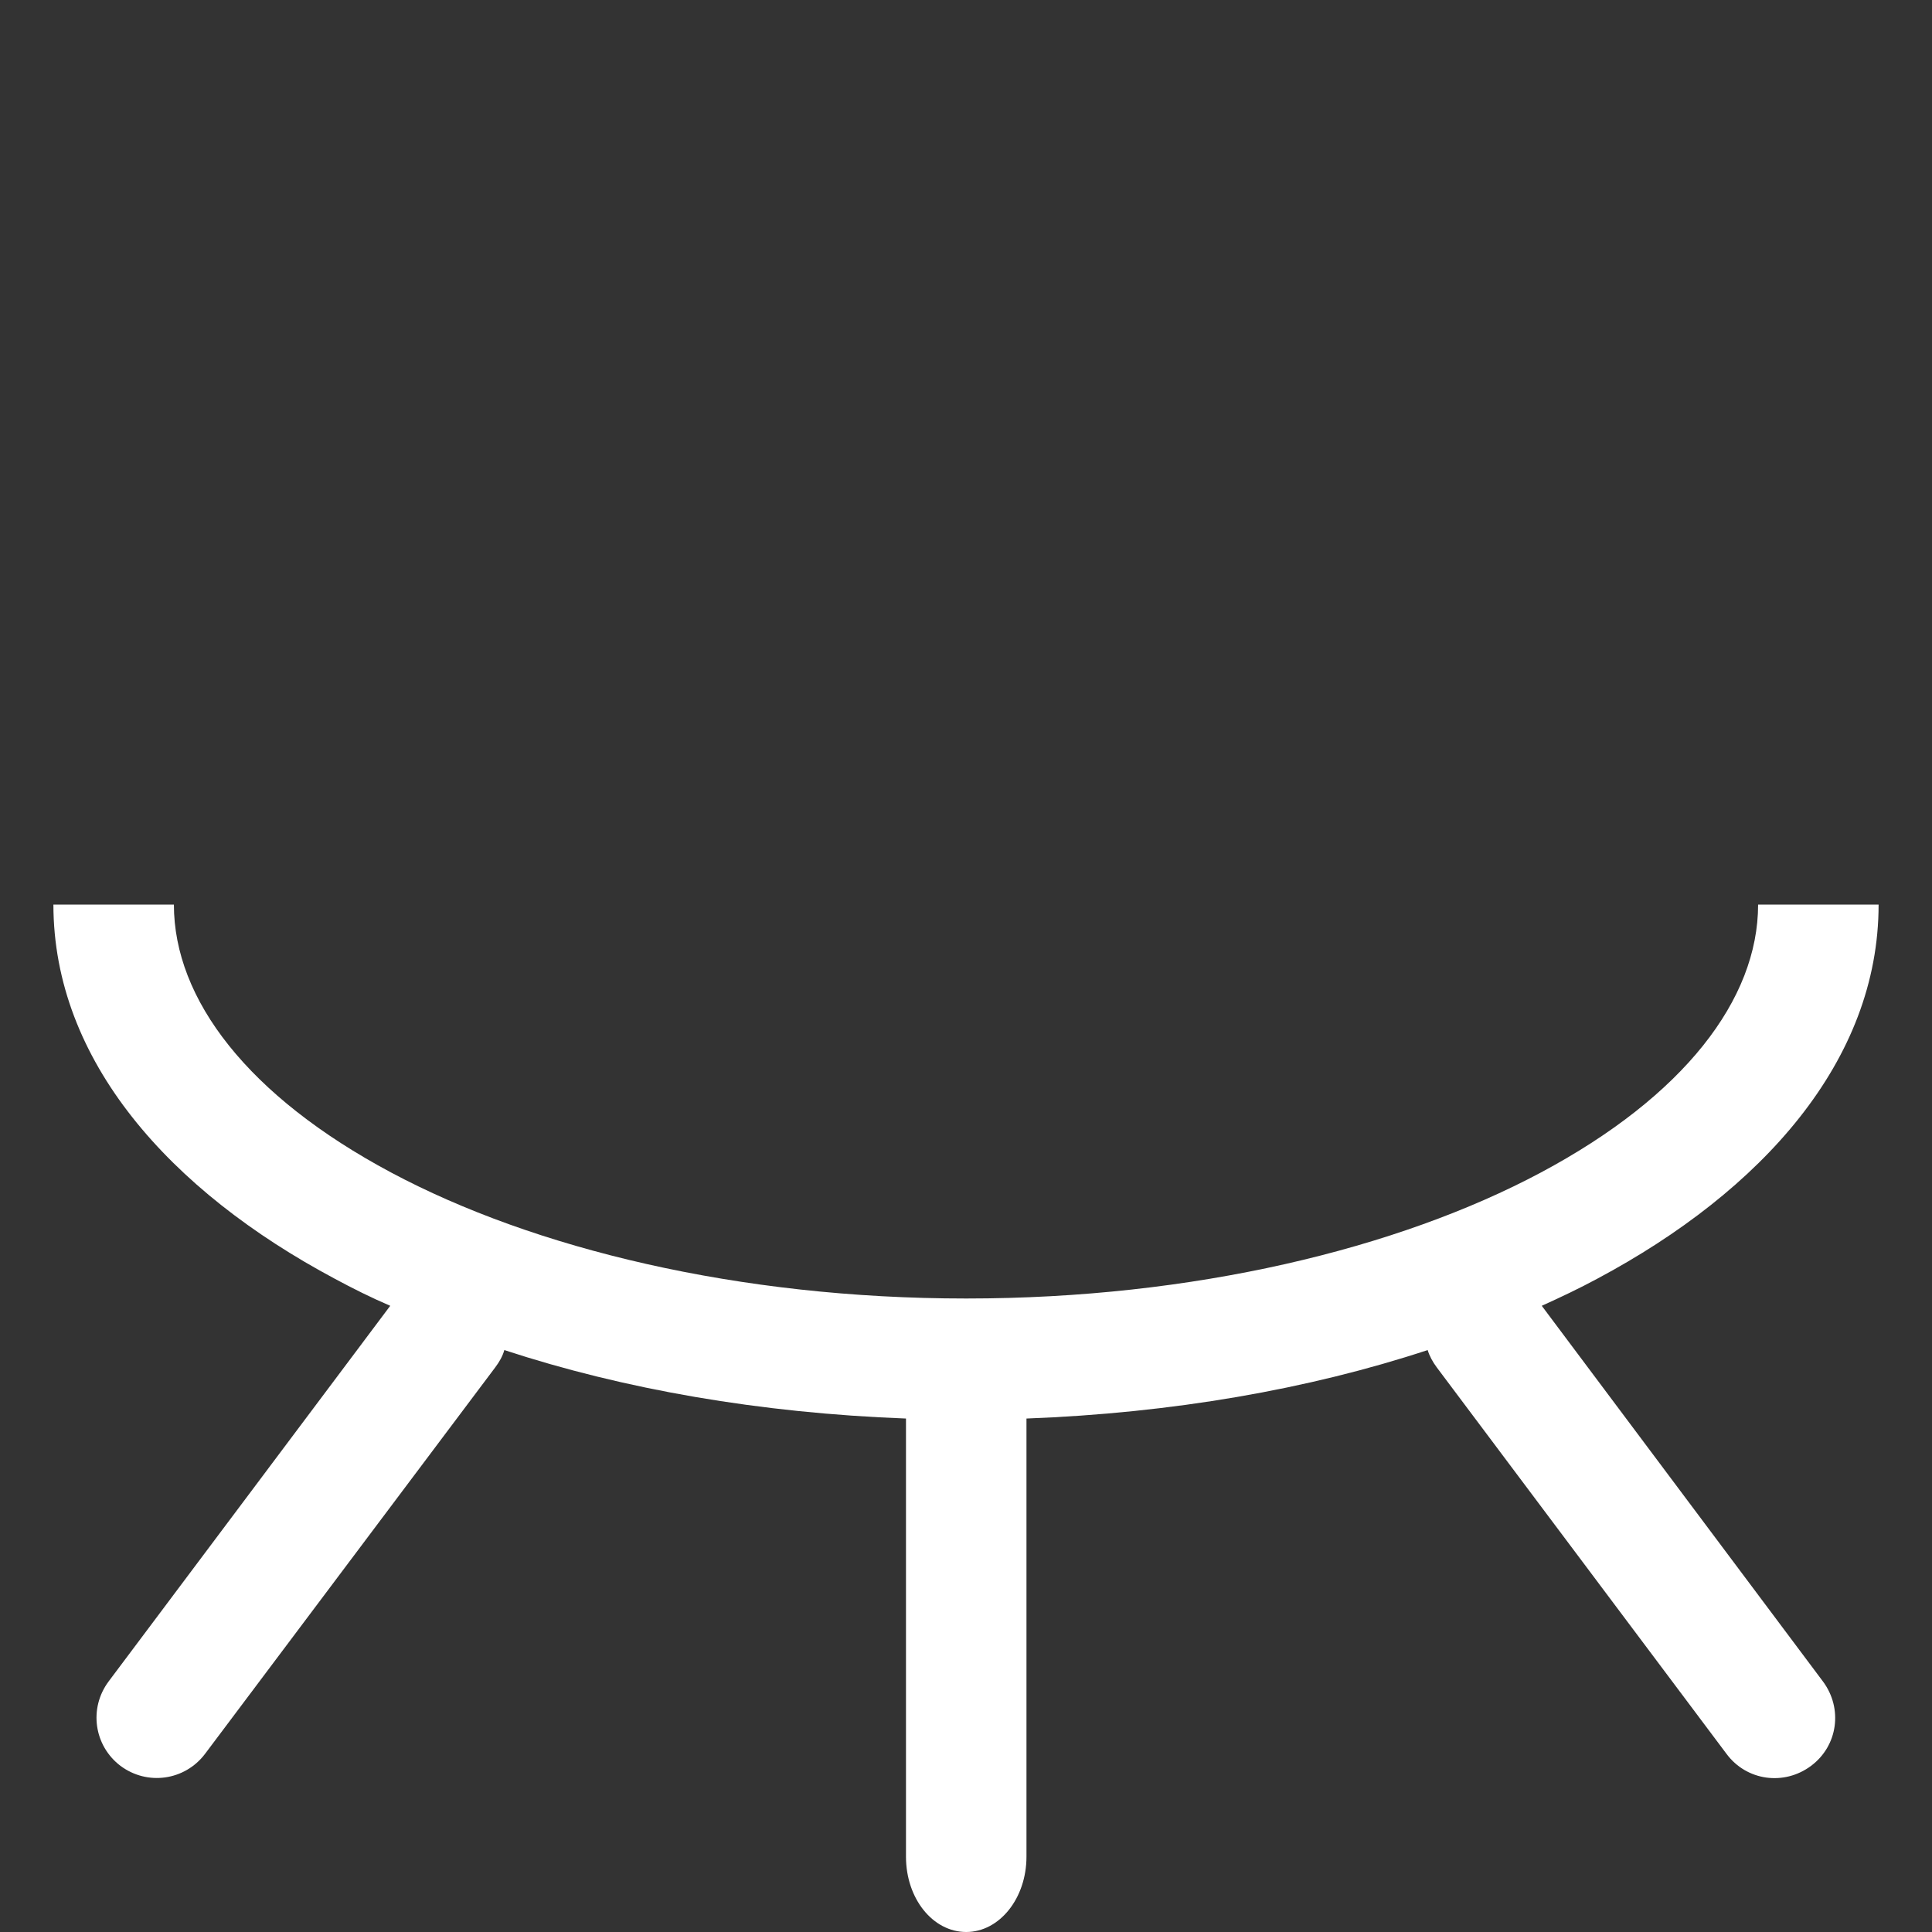 <?xml version="1.0" encoding="UTF-8" standalone="no"?>
<!-- Created with Inkscape (http://www.inkscape.org/) -->

<svg
   width="16"
   height="16"
   viewBox="0 0 4.233 4.233"
   version="1.1"
   id="svg5"
   xml:space="preserve"
   inkscape:version="1.2.1 (9c6d41e4, 2022-07-14)"
   sodipodi:docname="close_icon_closed.svg"
   xmlns:inkscape="http://www.inkscape.org/namespaces/inkscape"
   xmlns:sodipodi="http://sodipodi.sourceforge.net/DTD/sodipodi-0.dtd"
   xmlns="http://www.w3.org/2000/svg"
   xmlns:svg="http://www.w3.org/2000/svg"><rect x="0" y="0" width="4.233" height="4.233" fill="#333333" stroke="none"/><sodipodi:namedview
     id="namedview7"
     pagecolor="#ffffff"
     bordercolor="#000000"
     borderopacity="0.25"
     inkscape:showpageshadow="2"
     inkscape:pageopacity="0.0"
     inkscape:pagecheckerboard="0"
     inkscape:deskcolor="#d1d1d1"
     inkscape:document-units="mm"
     showgrid="true"
     inkscape:zoom="14.75"
     inkscape:cx="4.6440678"
     inkscape:cy="5.3898305"
     inkscape:window-width="1680"
     inkscape:window-height="987"
     inkscape:window-x="43"
     inkscape:window-y="47"
     inkscape:window-maximized="0"
     inkscape:current-layer="layer1"><inkscape:grid
       type="xygrid"
       id="grid238" /></sodipodi:namedview><defs
     id="defs2" /><g
     inkscape:label="Layer 1"
     inkscape:groupmode="layer"
     id="layer1"><path
       id="rect5623"
       style="fill:#ffffff;stroke-width:0.531"
       d="m 0.117,1.982 c 2.565e-4,0.342 0.255,0.627 0.617,0.82 0.039,0.021 0.079,0.041 0.121,0.059 L 0.238,3.684 c -0.044,0.059 -0.032,0.141 0.026,0.185 0.059,0.044 0.141,0.032 0.185,-0.026 L 1.085,2.996 c 0.009,-0.012 0.016,-0.024 0.02,-0.038 0.262,0.086 0.56,0.138 0.88,0.15 v 0.96 c 0,0.092 0.059,0.165 0.132,0.165 0.073,0 0.132,-0.074 0.132,-0.165 V 3.108 C 2.568,3.096 2.867,3.044 3.128,2.958 c 0.004,0.013 0.011,0.026 0.02,0.038 l 0.635,0.847 c 0.044,0.059 0.126,0.07 0.185,0.026 0.059,-0.044 0.07,-0.126 0.026,-0.185 L 3.378,2.861 C 3.42,2.842 3.46,2.823 3.499,2.802 3.861,2.609 4.116,2.324 4.116,1.982 H 3.852 C 3.852,2.19 3.689,2.402 3.376,2.569 3.063,2.736 2.614,2.845 2.118,2.845 h -0.001 -0.001 C 1.619,2.845 1.17,2.736 0.857,2.569 0.544,2.402 0.381,2.19 0.381,1.982 Z" /></g></svg>
